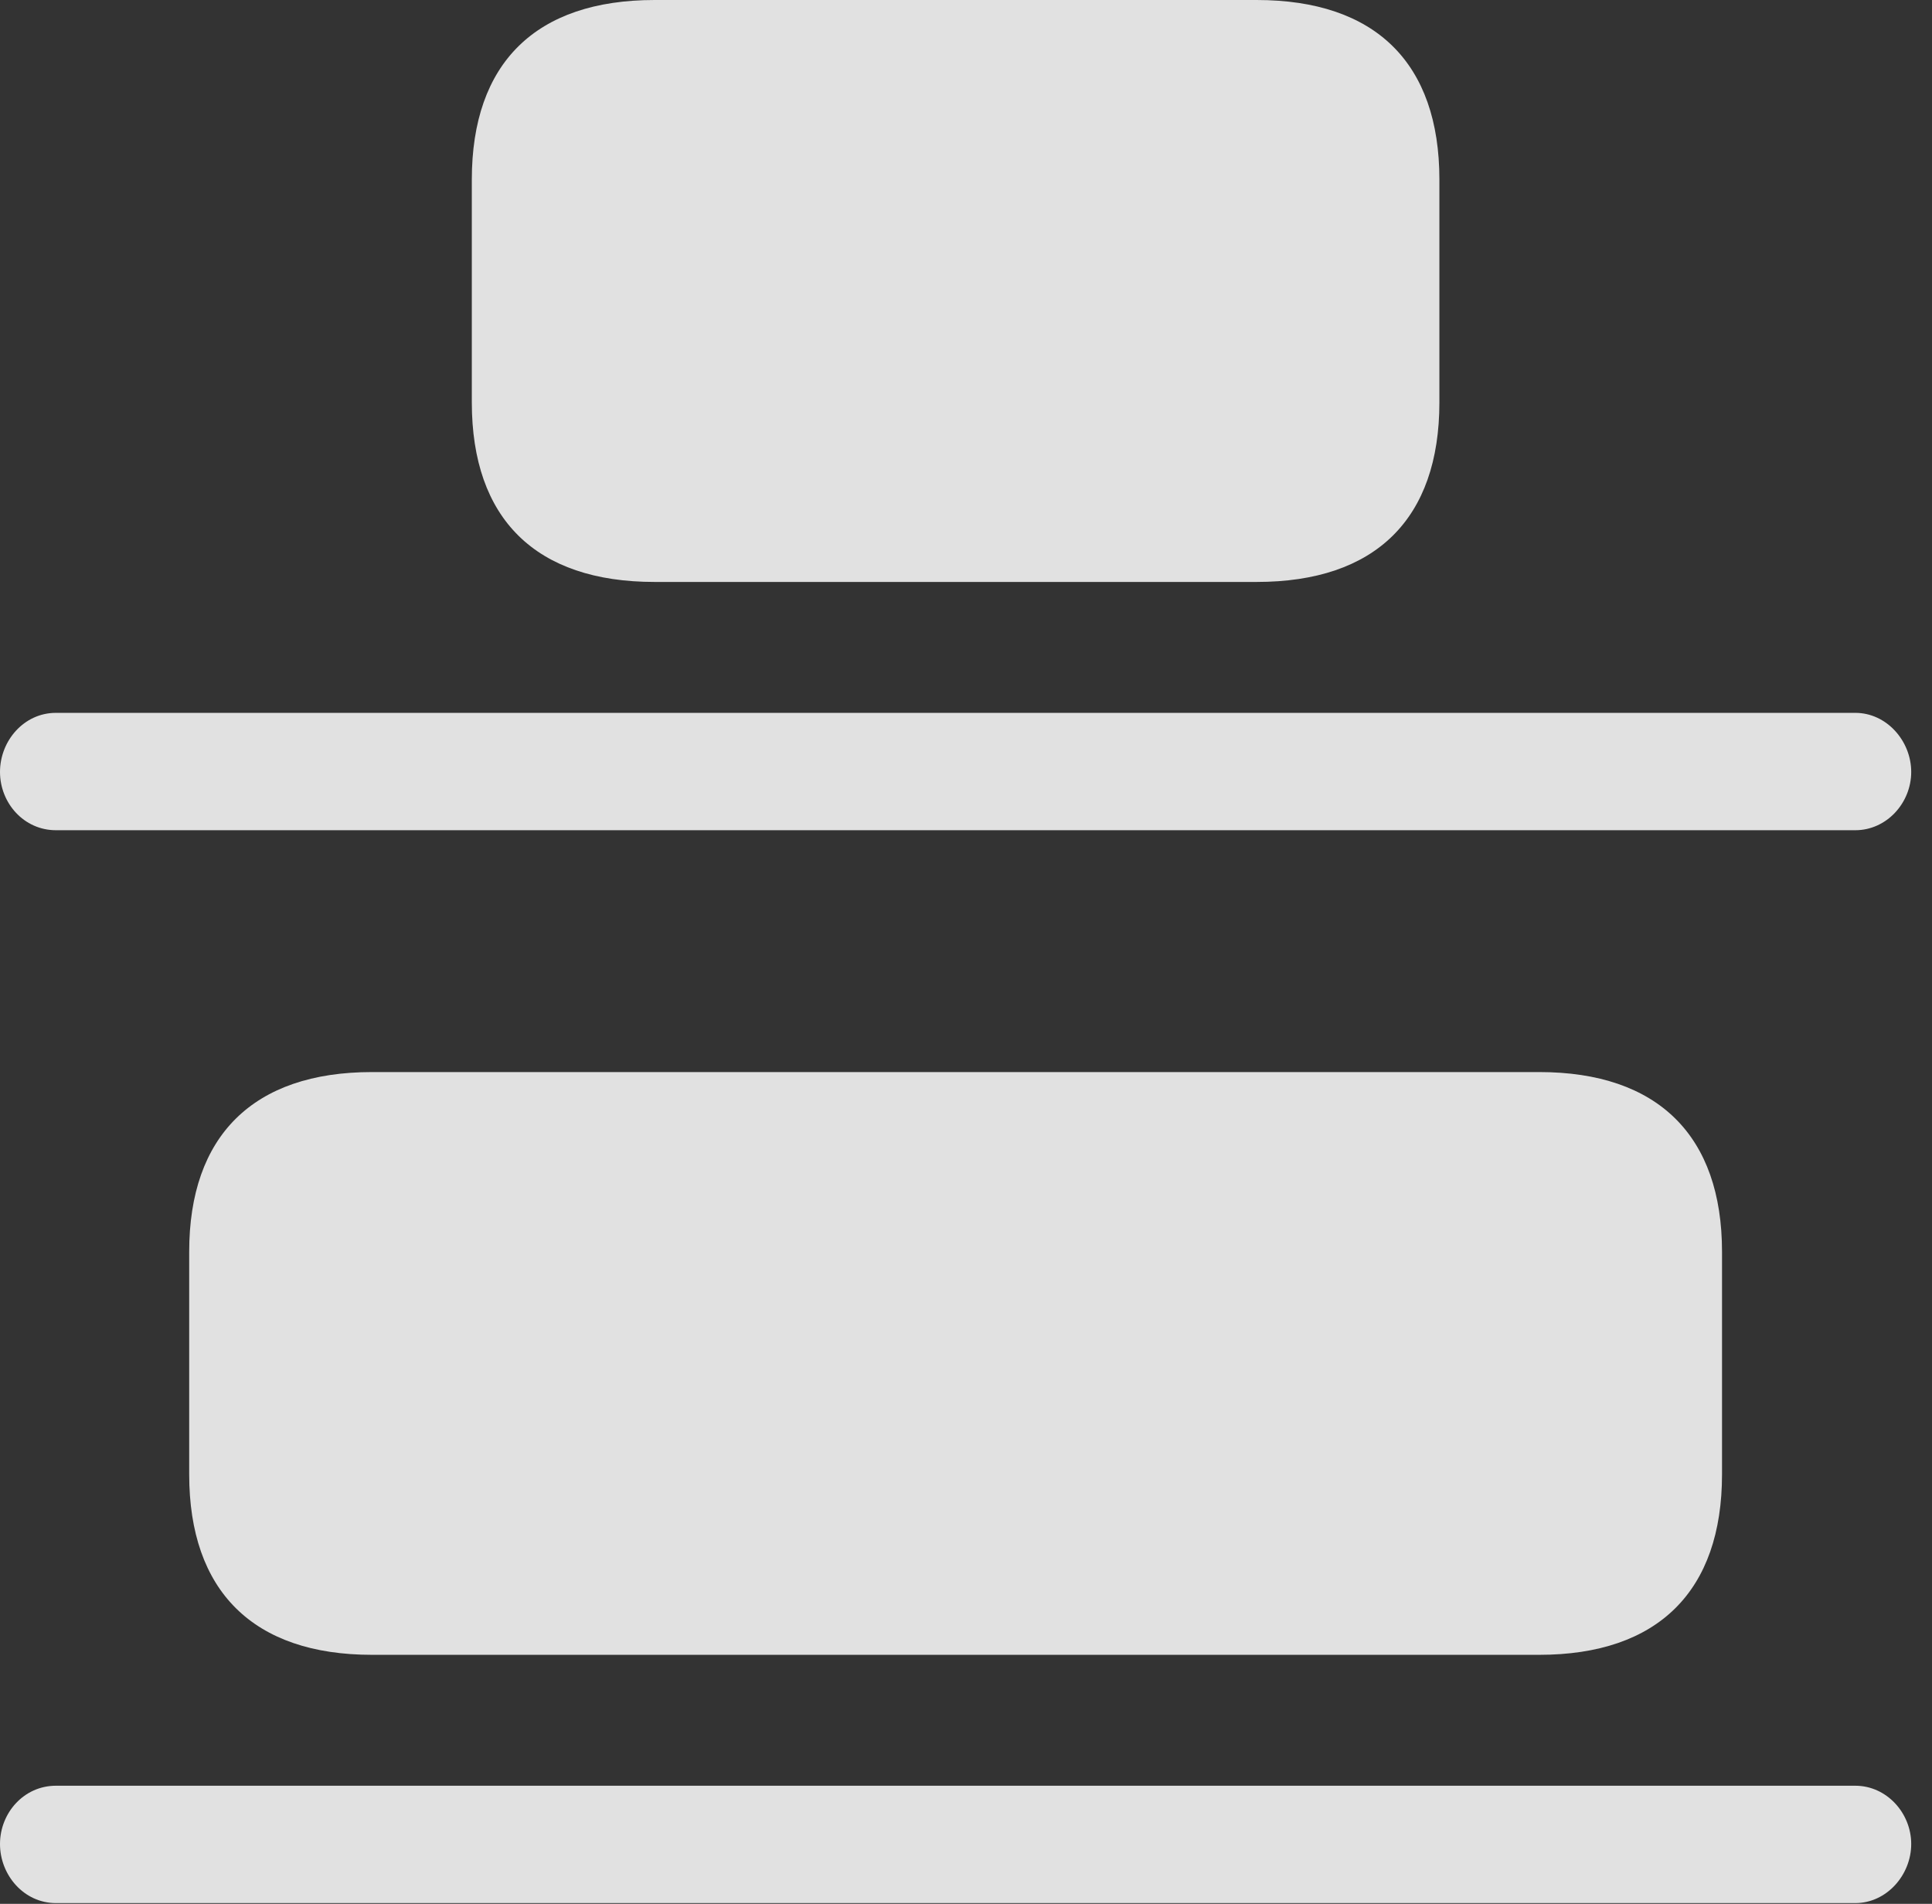 <?xml version="1.0" encoding="UTF-8"?>
<!--Generator: Apple Native CoreSVG 326-->
<!DOCTYPE svg
PUBLIC "-//W3C//DTD SVG 1.1//EN"
       "http://www.w3.org/Graphics/SVG/1.1/DTD/svg11.dtd">
<svg version="1.1" xmlns="http://www.w3.org/2000/svg" xmlns:xlink="http://www.w3.org/1999/xlink" viewBox="0 0 33.086 32.607">
 <rect x="0" y="0" width="33.086" height="32.607" fill="#333333" stroke="none"/>
 <g>
  <rect height="32.607" opacity="0" width="33.086" x="0" y="0"/>
  <path d="M11.211 9.967L21.52 9.967C23.557 9.967 24.65 8.887 24.65 6.891L24.65 3.076C24.65 1.08 23.557 0 21.52 0L11.211 0C9.174 0 8.08 1.08 8.08 3.076L8.08 6.891C8.08 8.887 9.174 9.967 11.211 9.967ZM6.371 28.342L26.359 28.342C28.396 28.342 29.49 27.248 29.49 25.252L29.49 21.438C29.49 19.455 28.396 18.361 26.359 18.361L6.371 18.361C4.334 18.361 3.24 19.455 3.24 21.438L3.24 25.252C3.24 27.248 4.334 28.342 6.371 28.342Z" fill="white" fill-opacity="0.85"/>
  <path d="M0.957 14.219L31.773 14.219C32.307 14.219 32.73 13.754 32.73 13.221C32.73 12.688 32.307 12.209 31.773 12.209L0.957 12.209C0.41 12.209 0 12.688 0 13.221C0 13.754 0.41 14.219 0.957 14.219ZM0.957 32.594L31.773 32.594C32.307 32.594 32.73 32.115 32.73 31.582C32.73 31.049 32.307 30.584 31.773 30.584L0.957 30.584C0.41 30.584 0 31.049 0 31.582C0 32.115 0.41 32.594 0.957 32.594Z" fill="white" fill-opacity="0.85"/>
 </g>
</svg>
